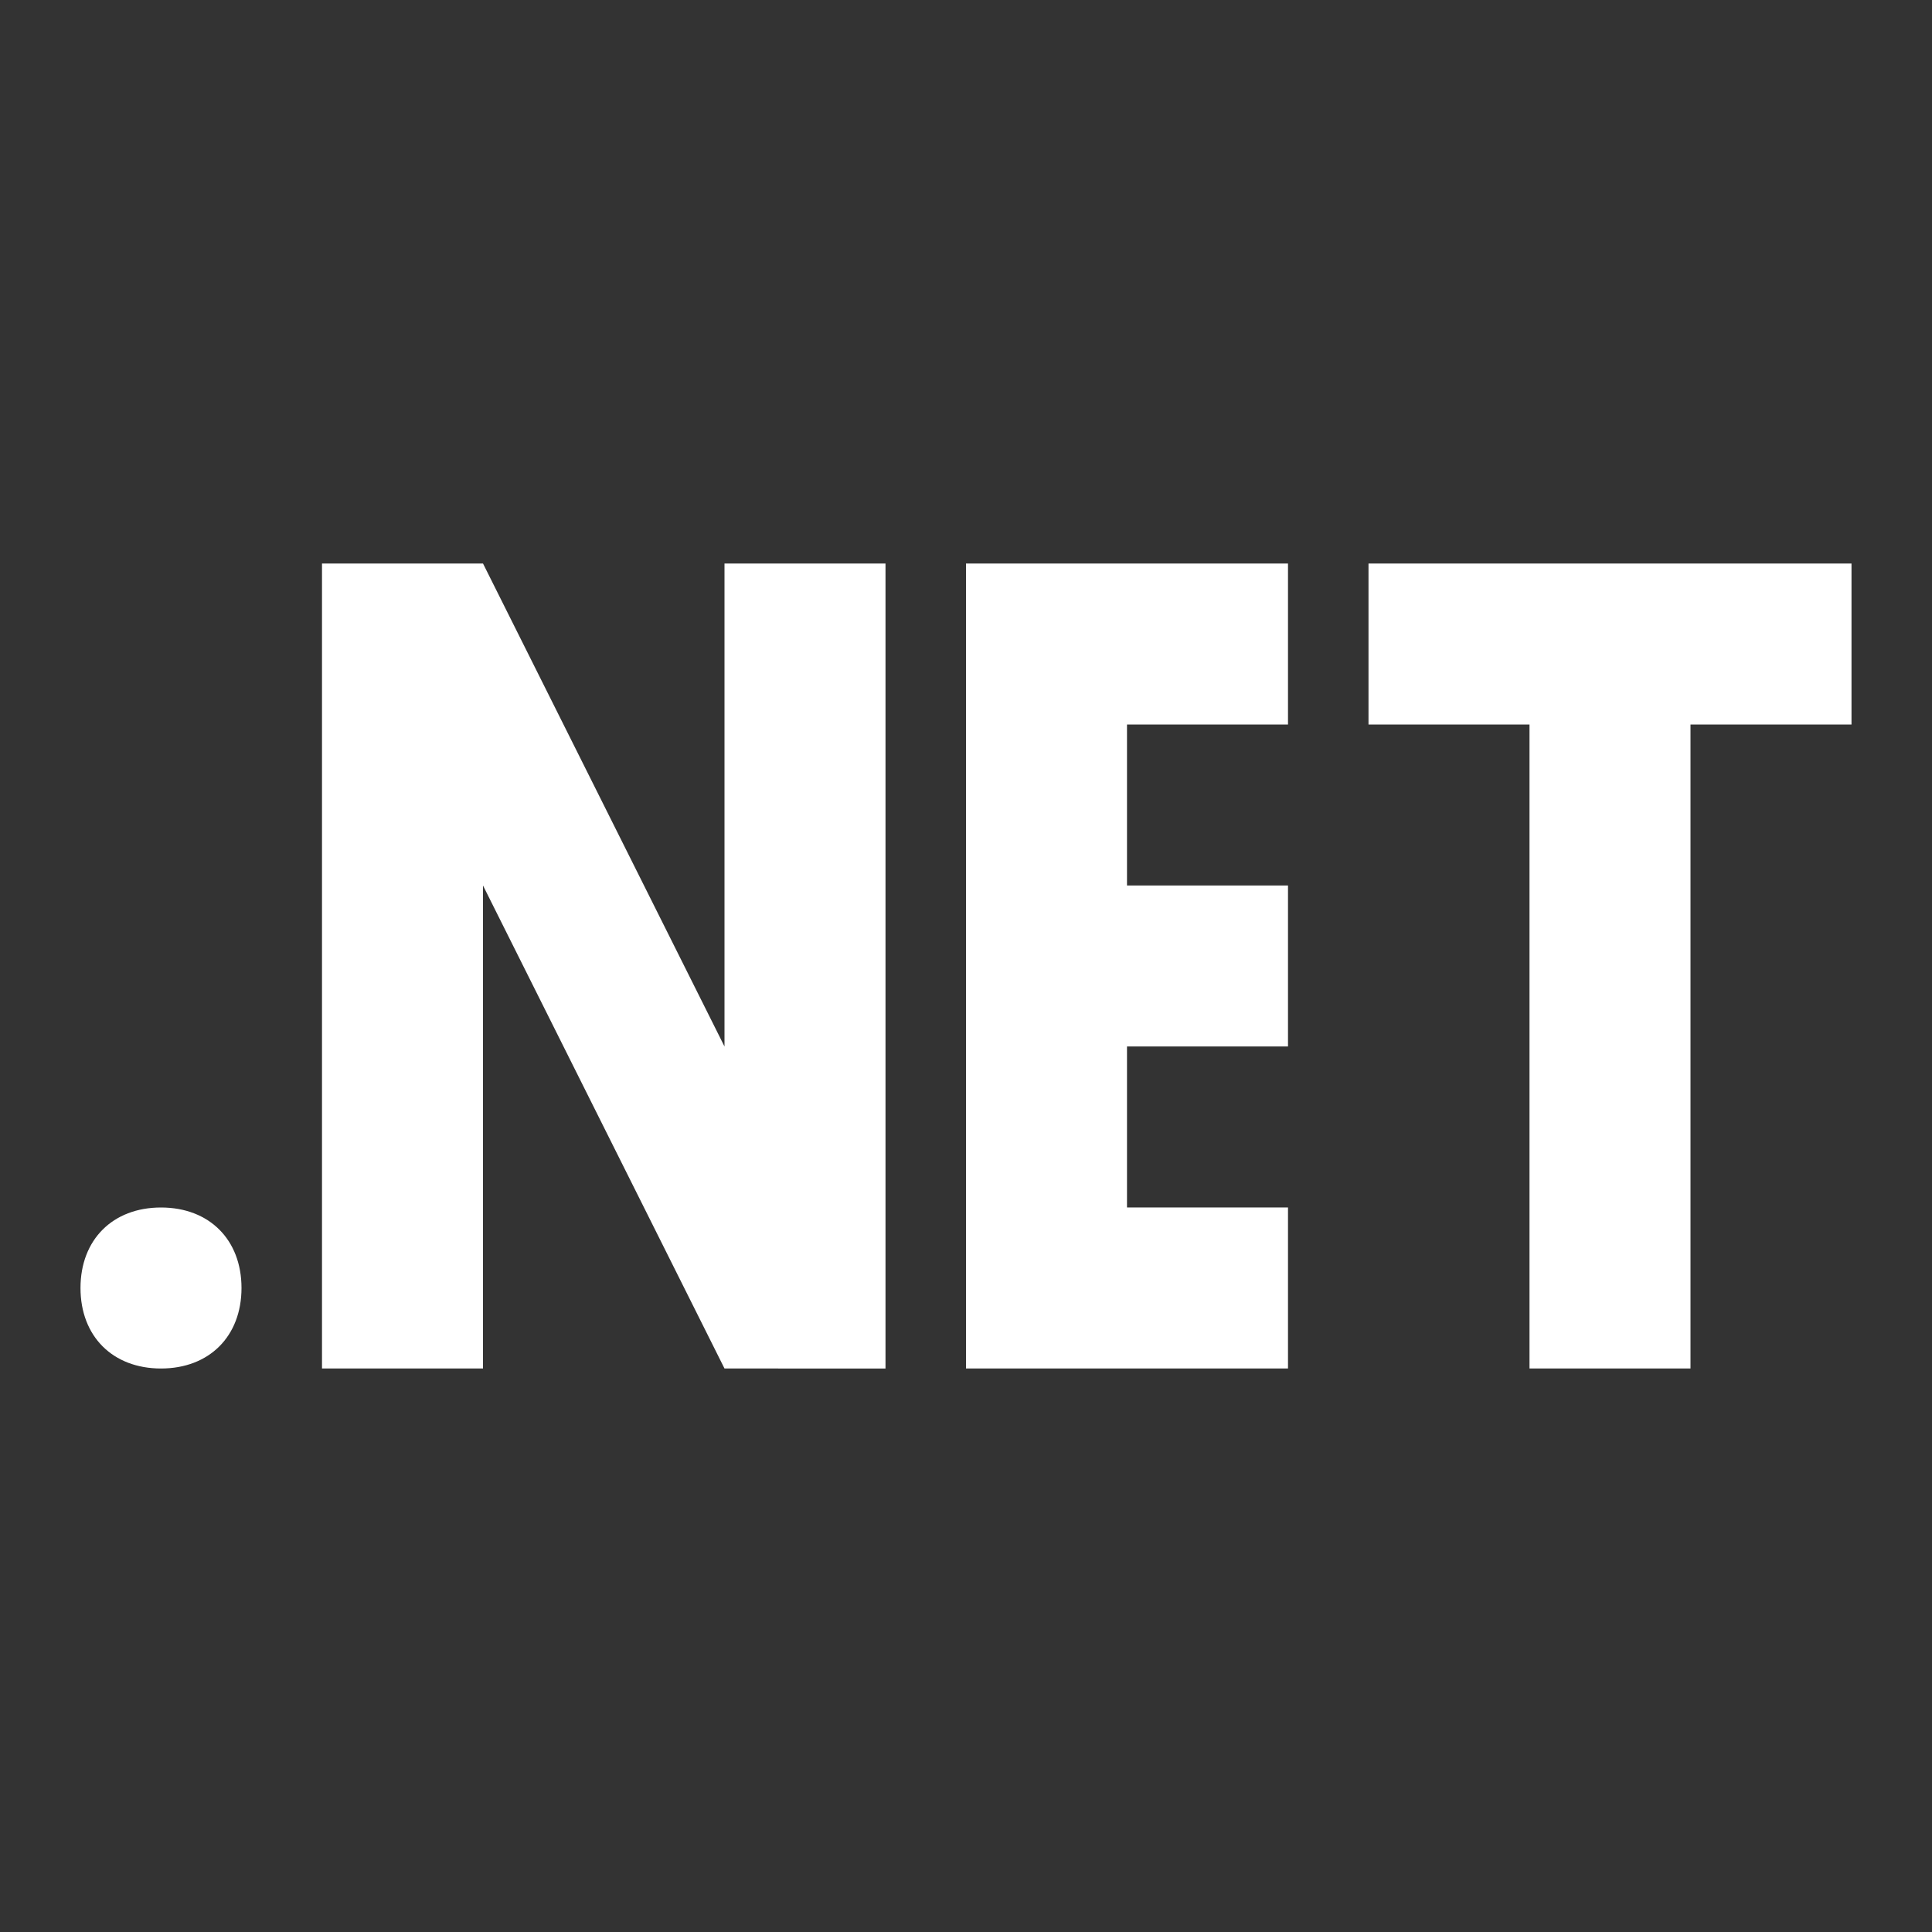 <?xml version="1.0" encoding="utf-8"?>
<!-- Generator: Adobe Illustrator 25.3.1, SVG Export Plug-In . SVG Version: 6.00 Build 0)  -->
<svg version="1.1" id="Layer_1" xmlns="http://www.w3.org/2000/svg" xmlns:xlink="http://www.w3.org/1999/xlink" x="0px" y="0px"
	 viewBox="0 0 24 24" style="enable-background:new 0 0 24 24;" xml:space="preserve">
<rect x="0" y="0" width="24" height="24" fill="#333333" stroke="none"/>
<style type="text/css">
	.st0{fill:#FFFFFF;}
</style>
<path class="st0" d="M2,15c0.6,0,1,0.4,1,1c0,0.6-0.4,1-1,1s-1-0.4-1-1C1,15.4,1.4,15,2,15 M21,17h-2V9h-2V7h6v2h-2V17 M16,7v2h-2v2
	h2v2h-2v2h2v2h-4V7H16 M11,7v10H9l-3-6v6H4V7h2l3,6V7H11z"/>
</svg>
